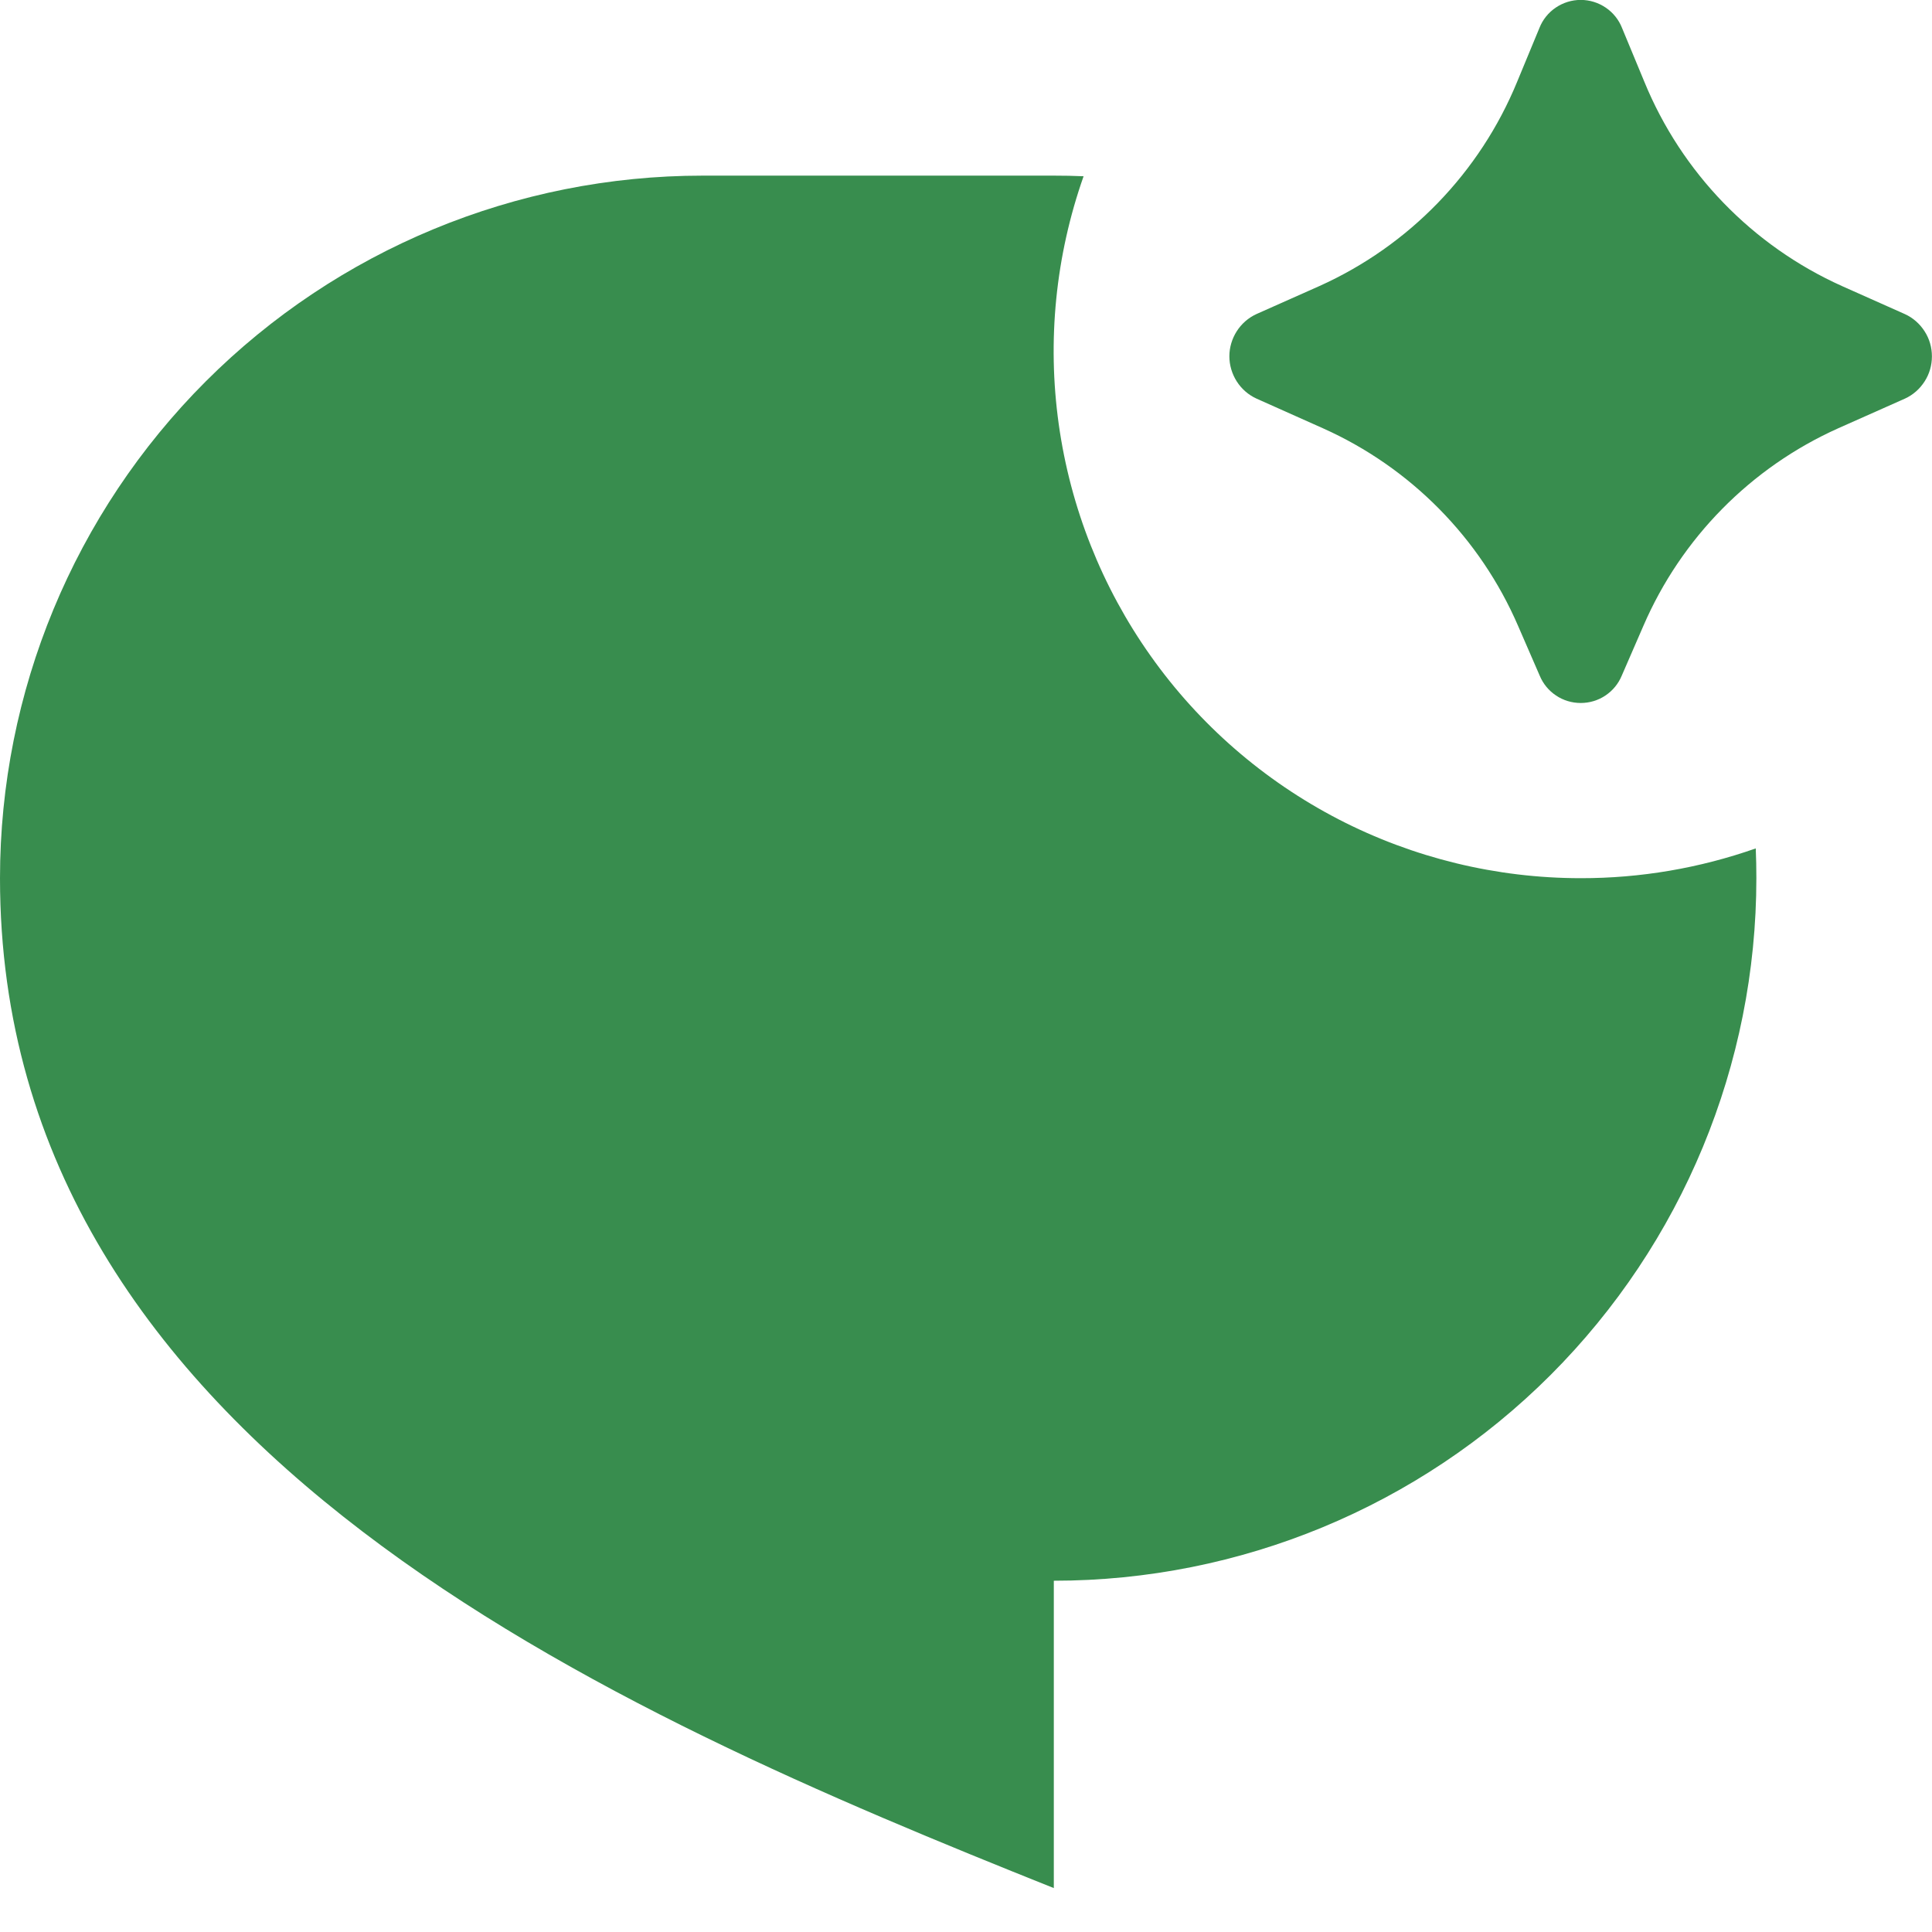<svg width="22" height="22" viewBox="0 0 22 22" fill="none" xmlns="http://www.w3.org/2000/svg">
<path d="M18.713 7.128L18.467 7.694C18.429 7.786 18.364 7.865 18.281 7.92C18.198 7.976 18.1 8.005 18 8.005C17.9 8.005 17.802 7.976 17.719 7.92C17.636 7.865 17.571 7.786 17.533 7.694L17.287 7.128C16.855 6.127 16.062 5.324 15.067 4.878L14.308 4.539C14.216 4.497 14.138 4.429 14.083 4.343C14.029 4.258 13.999 4.159 13.999 4.057C13.999 3.956 14.029 3.857 14.083 3.772C14.138 3.686 14.216 3.618 14.308 3.576L15.025 3.257C16.045 2.798 16.851 1.966 17.276 0.931L17.529 0.32C17.566 0.225 17.631 0.144 17.715 0.087C17.799 0.03 17.898 -0.001 18 -0.001C18.102 -0.001 18.201 0.03 18.285 0.087C18.369 0.144 18.434 0.225 18.471 0.32L18.724 0.93C19.148 1.965 19.954 2.798 20.974 3.257L21.692 3.577C21.784 3.619 21.861 3.687 21.916 3.773C21.971 3.858 21.999 3.957 21.999 4.058C21.999 4.159 21.971 4.258 21.916 4.343C21.861 4.429 21.784 4.497 21.692 4.539L20.932 4.877C19.937 5.323 19.145 6.127 18.713 7.128ZM18 10C18.679 10.001 19.353 9.886 19.993 9.661C19.998 9.774 20 9.887 20 10C20 12.122 19.157 14.156 17.657 15.657C16.157 17.157 14.122 18 12 18V21.5C7 19.5 0 16.5 0 10C0 7.878 0.843 5.843 2.343 4.343C3.843 2.843 5.878 2 8 2H12C12.113 2 12.226 2.002 12.339 2.007C12.02 2.912 11.923 3.88 12.056 4.83C12.189 5.78 12.547 6.685 13.102 7.468C13.656 8.251 14.391 8.889 15.243 9.33C16.095 9.77 17.041 10 18 10Z" fill="#388D4E"/>
</svg>
